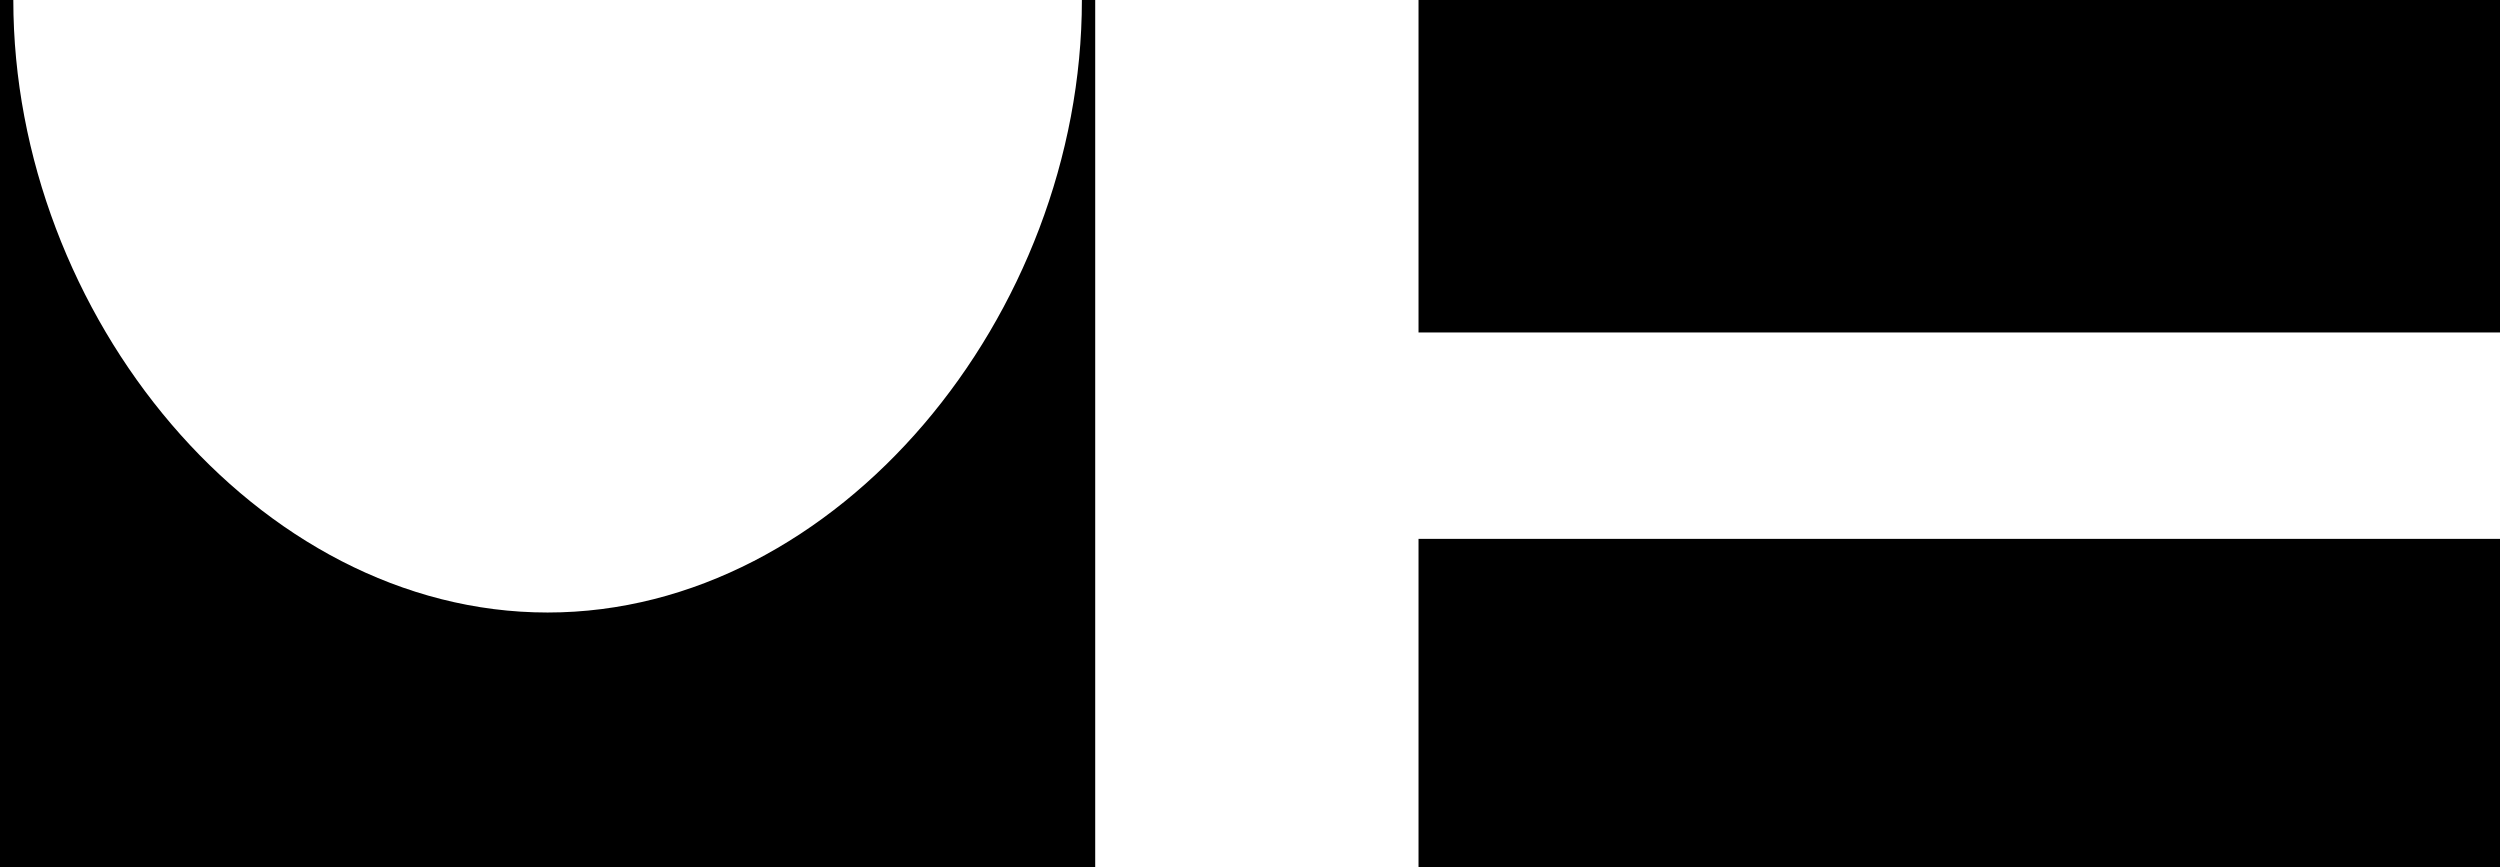 <svg xmlns="http://www.w3.org/2000/svg" width="600.8" viewBox="0 0 600.8 208.4" height="208.4" xml:space="preserve"><path d="M340.9 0h260v79.9h-260zM340.9 129.5h260v78.9h-260zM260 0c0 75.6-58.5 147.2-128.4 147.2S3.2 75.6 3.2 0H0v208.4h263.2V0H260z"></path></svg>